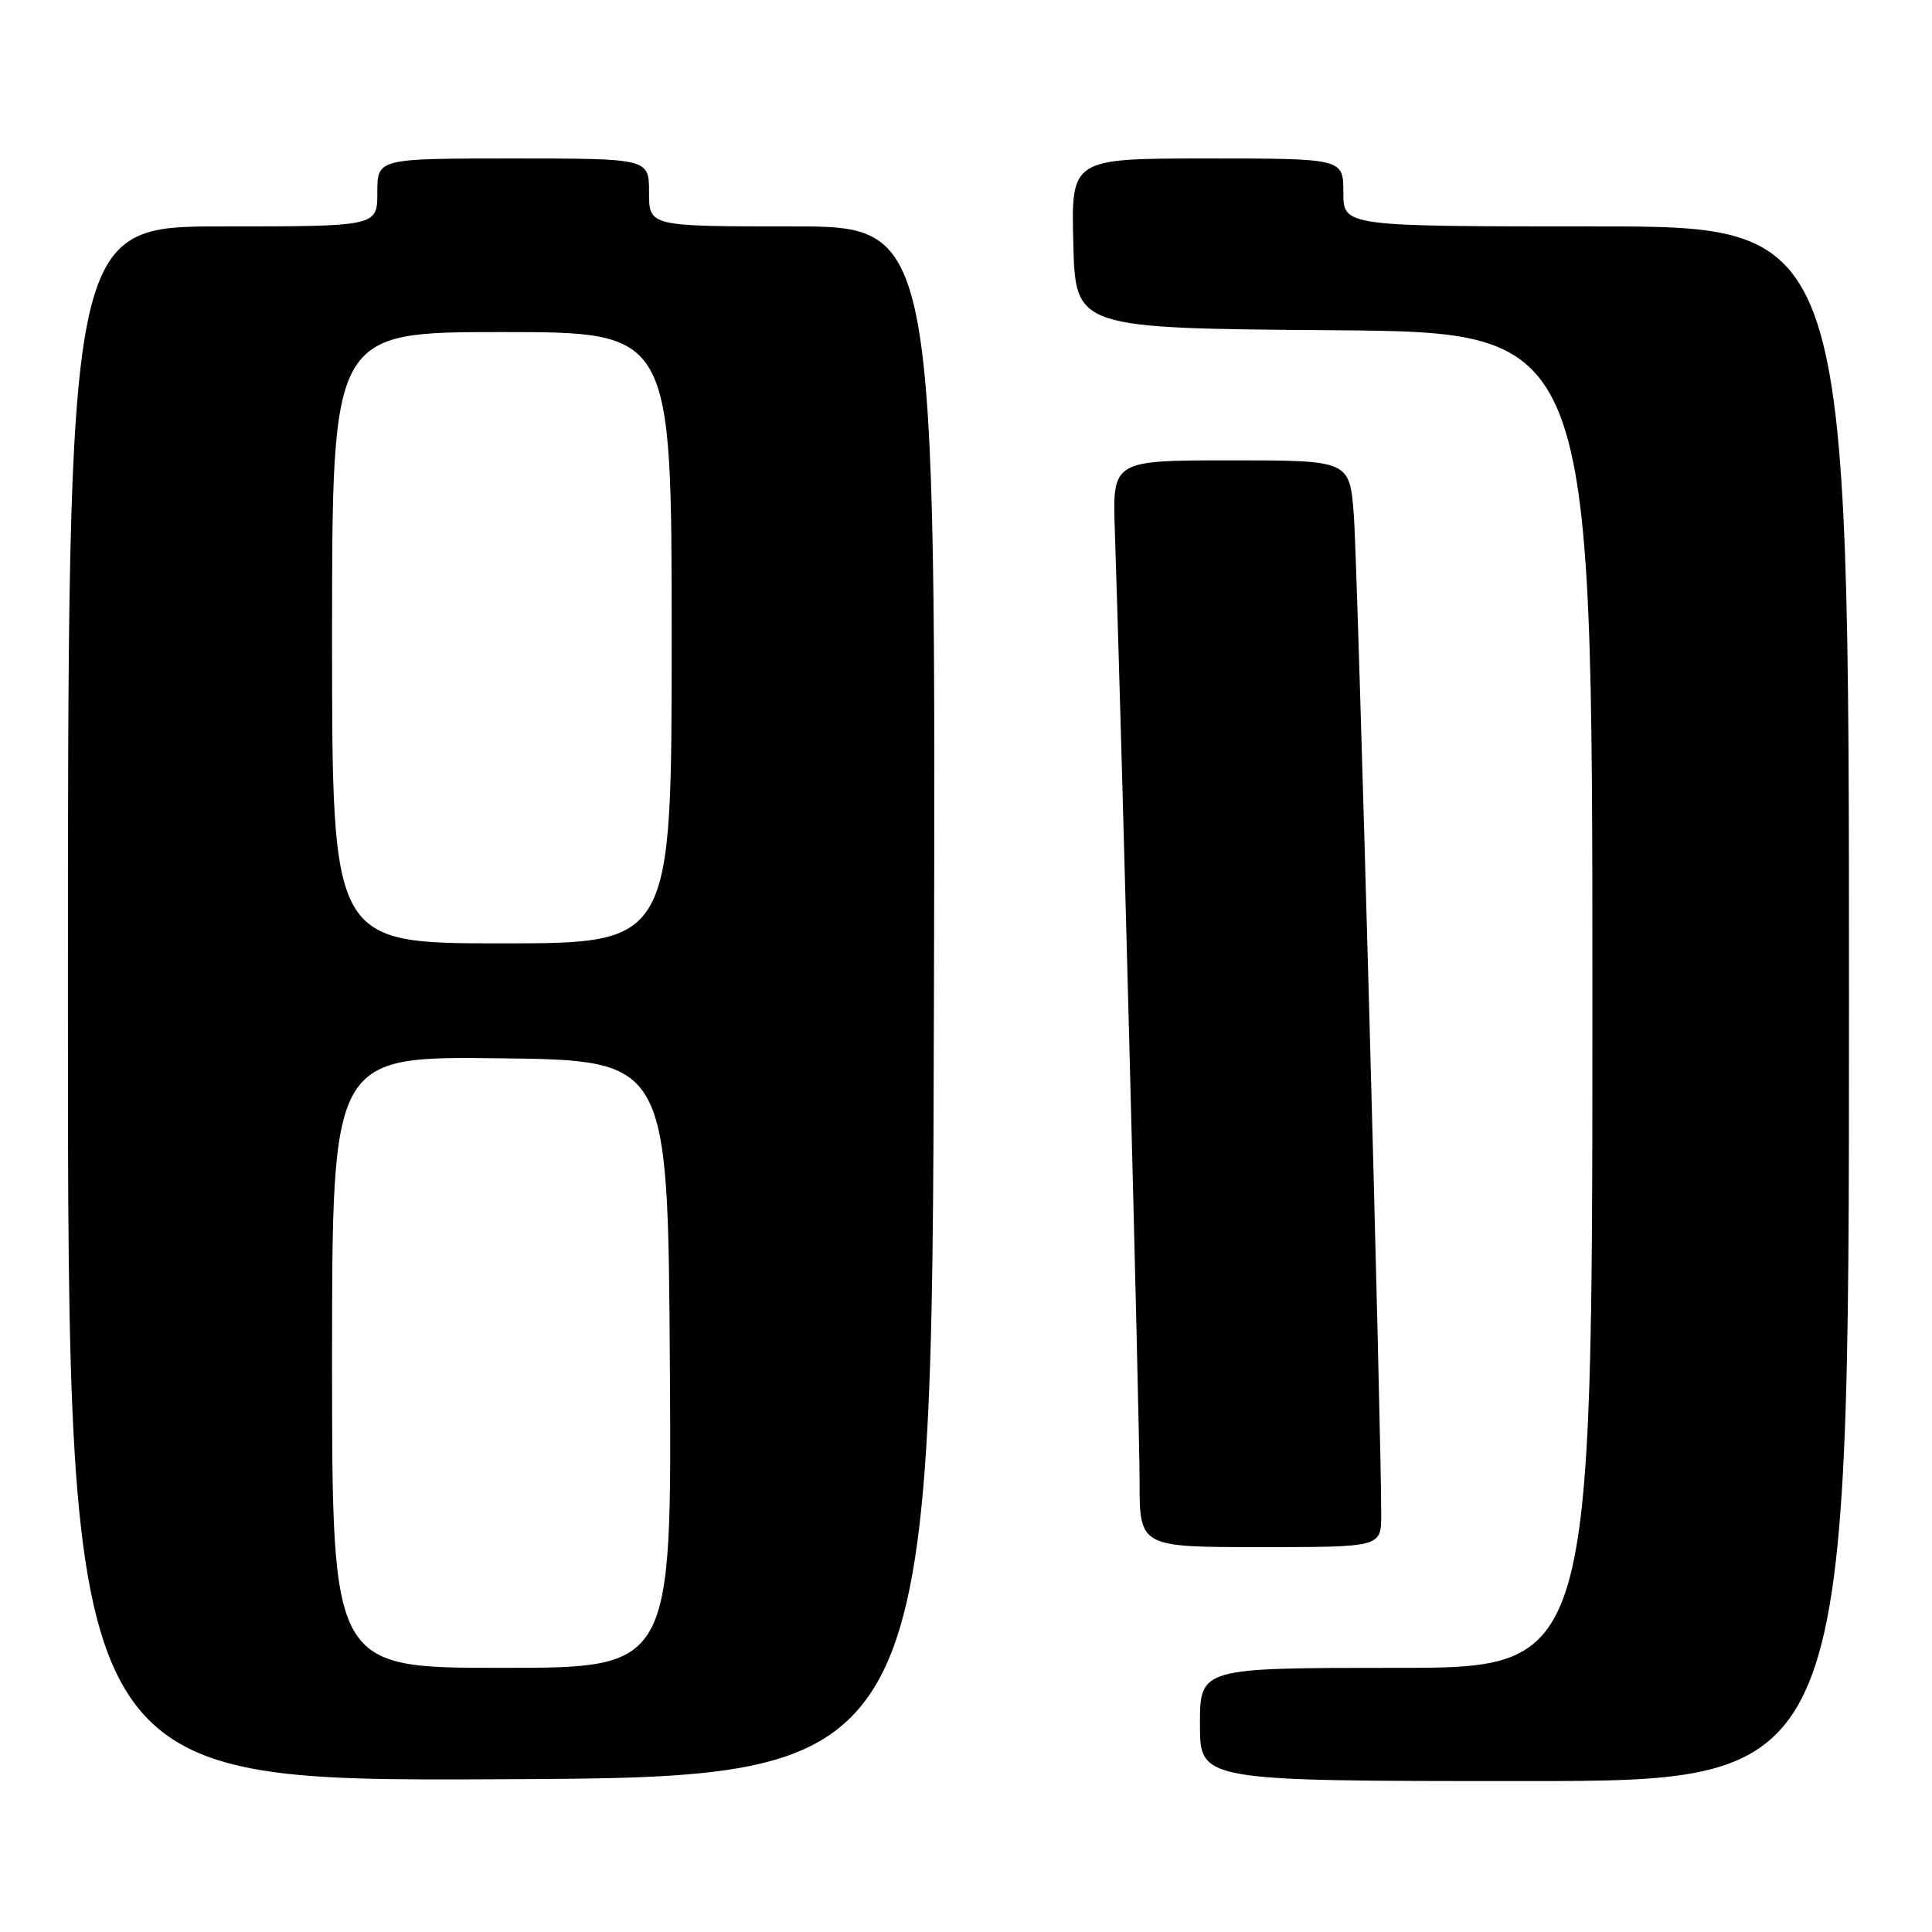 <?xml version="1.0" encoding="UTF-8" standalone="no"?>
<!DOCTYPE svg PUBLIC "-//W3C//DTD SVG 1.1//EN" "http://www.w3.org/Graphics/SVG/1.1/DTD/svg11.dtd" >
<svg xmlns="http://www.w3.org/2000/svg" xmlns:xlink="http://www.w3.org/1999/xlink" version="1.1" viewBox="0 0 256 256">
 <g >
 <path fill="currentColor"
d=" M 123.75 132.75 C 124.01 30.00 124.01 30.00 105.00 30.00 C 86.00 30.00 86.00 30.00 86.00 25.50 C 86.00 21.00 86.00 21.00 68.00 21.00 C 50.00 21.00 50.00 21.00 50.00 25.50 C 50.00 30.00 50.00 30.00 29.50 30.00 C 9.00 30.00 9.00 30.00 9.00 133.01 C 9.00 236.02 9.00 236.02 66.25 235.76 C 123.50 235.50 123.50 235.50 123.75 132.75 Z  M 245.00 133.00 C 245.00 30.00 245.00 30.00 211.50 30.00 C 178.00 30.00 178.00 30.00 178.00 25.50 C 178.00 21.00 178.00 21.00 159.97 21.00 C 141.93 21.00 141.93 21.00 142.22 32.25 C 142.50 43.50 142.50 43.50 176.75 43.76 C 211.00 44.03 211.00 44.03 211.00 132.51 C 211.00 221.00 211.00 221.00 185.00 221.00 C 159.00 221.00 159.00 221.00 159.00 228.50 C 159.00 236.00 159.00 236.00 202.00 236.00 C 245.00 236.00 245.00 236.00 245.00 133.00 Z  M 183.02 200.75 C 183.06 190.55 179.89 74.80 179.39 68.25 C 178.83 61.00 178.83 61.00 163.12 61.00 C 147.41 61.00 147.41 61.00 147.72 70.25 C 148.58 95.63 151.00 188.60 151.00 196.25 C 151.00 205.00 151.00 205.00 167.00 205.00 C 183.00 205.00 183.00 205.00 183.02 200.75 Z  M 44.00 180.48 C 44.00 139.96 44.00 139.96 66.25 140.23 C 88.50 140.50 88.50 140.50 88.76 180.75 C 89.02 221.00 89.02 221.00 66.51 221.00 C 44.00 221.00 44.00 221.00 44.00 180.48 Z  M 44.00 84.50 C 44.00 44.00 44.00 44.00 66.50 44.00 C 89.00 44.00 89.00 44.00 89.00 84.50 C 89.00 125.00 89.00 125.00 66.50 125.00 C 44.00 125.00 44.00 125.00 44.00 84.50 Z "/>
</g>
</svg>